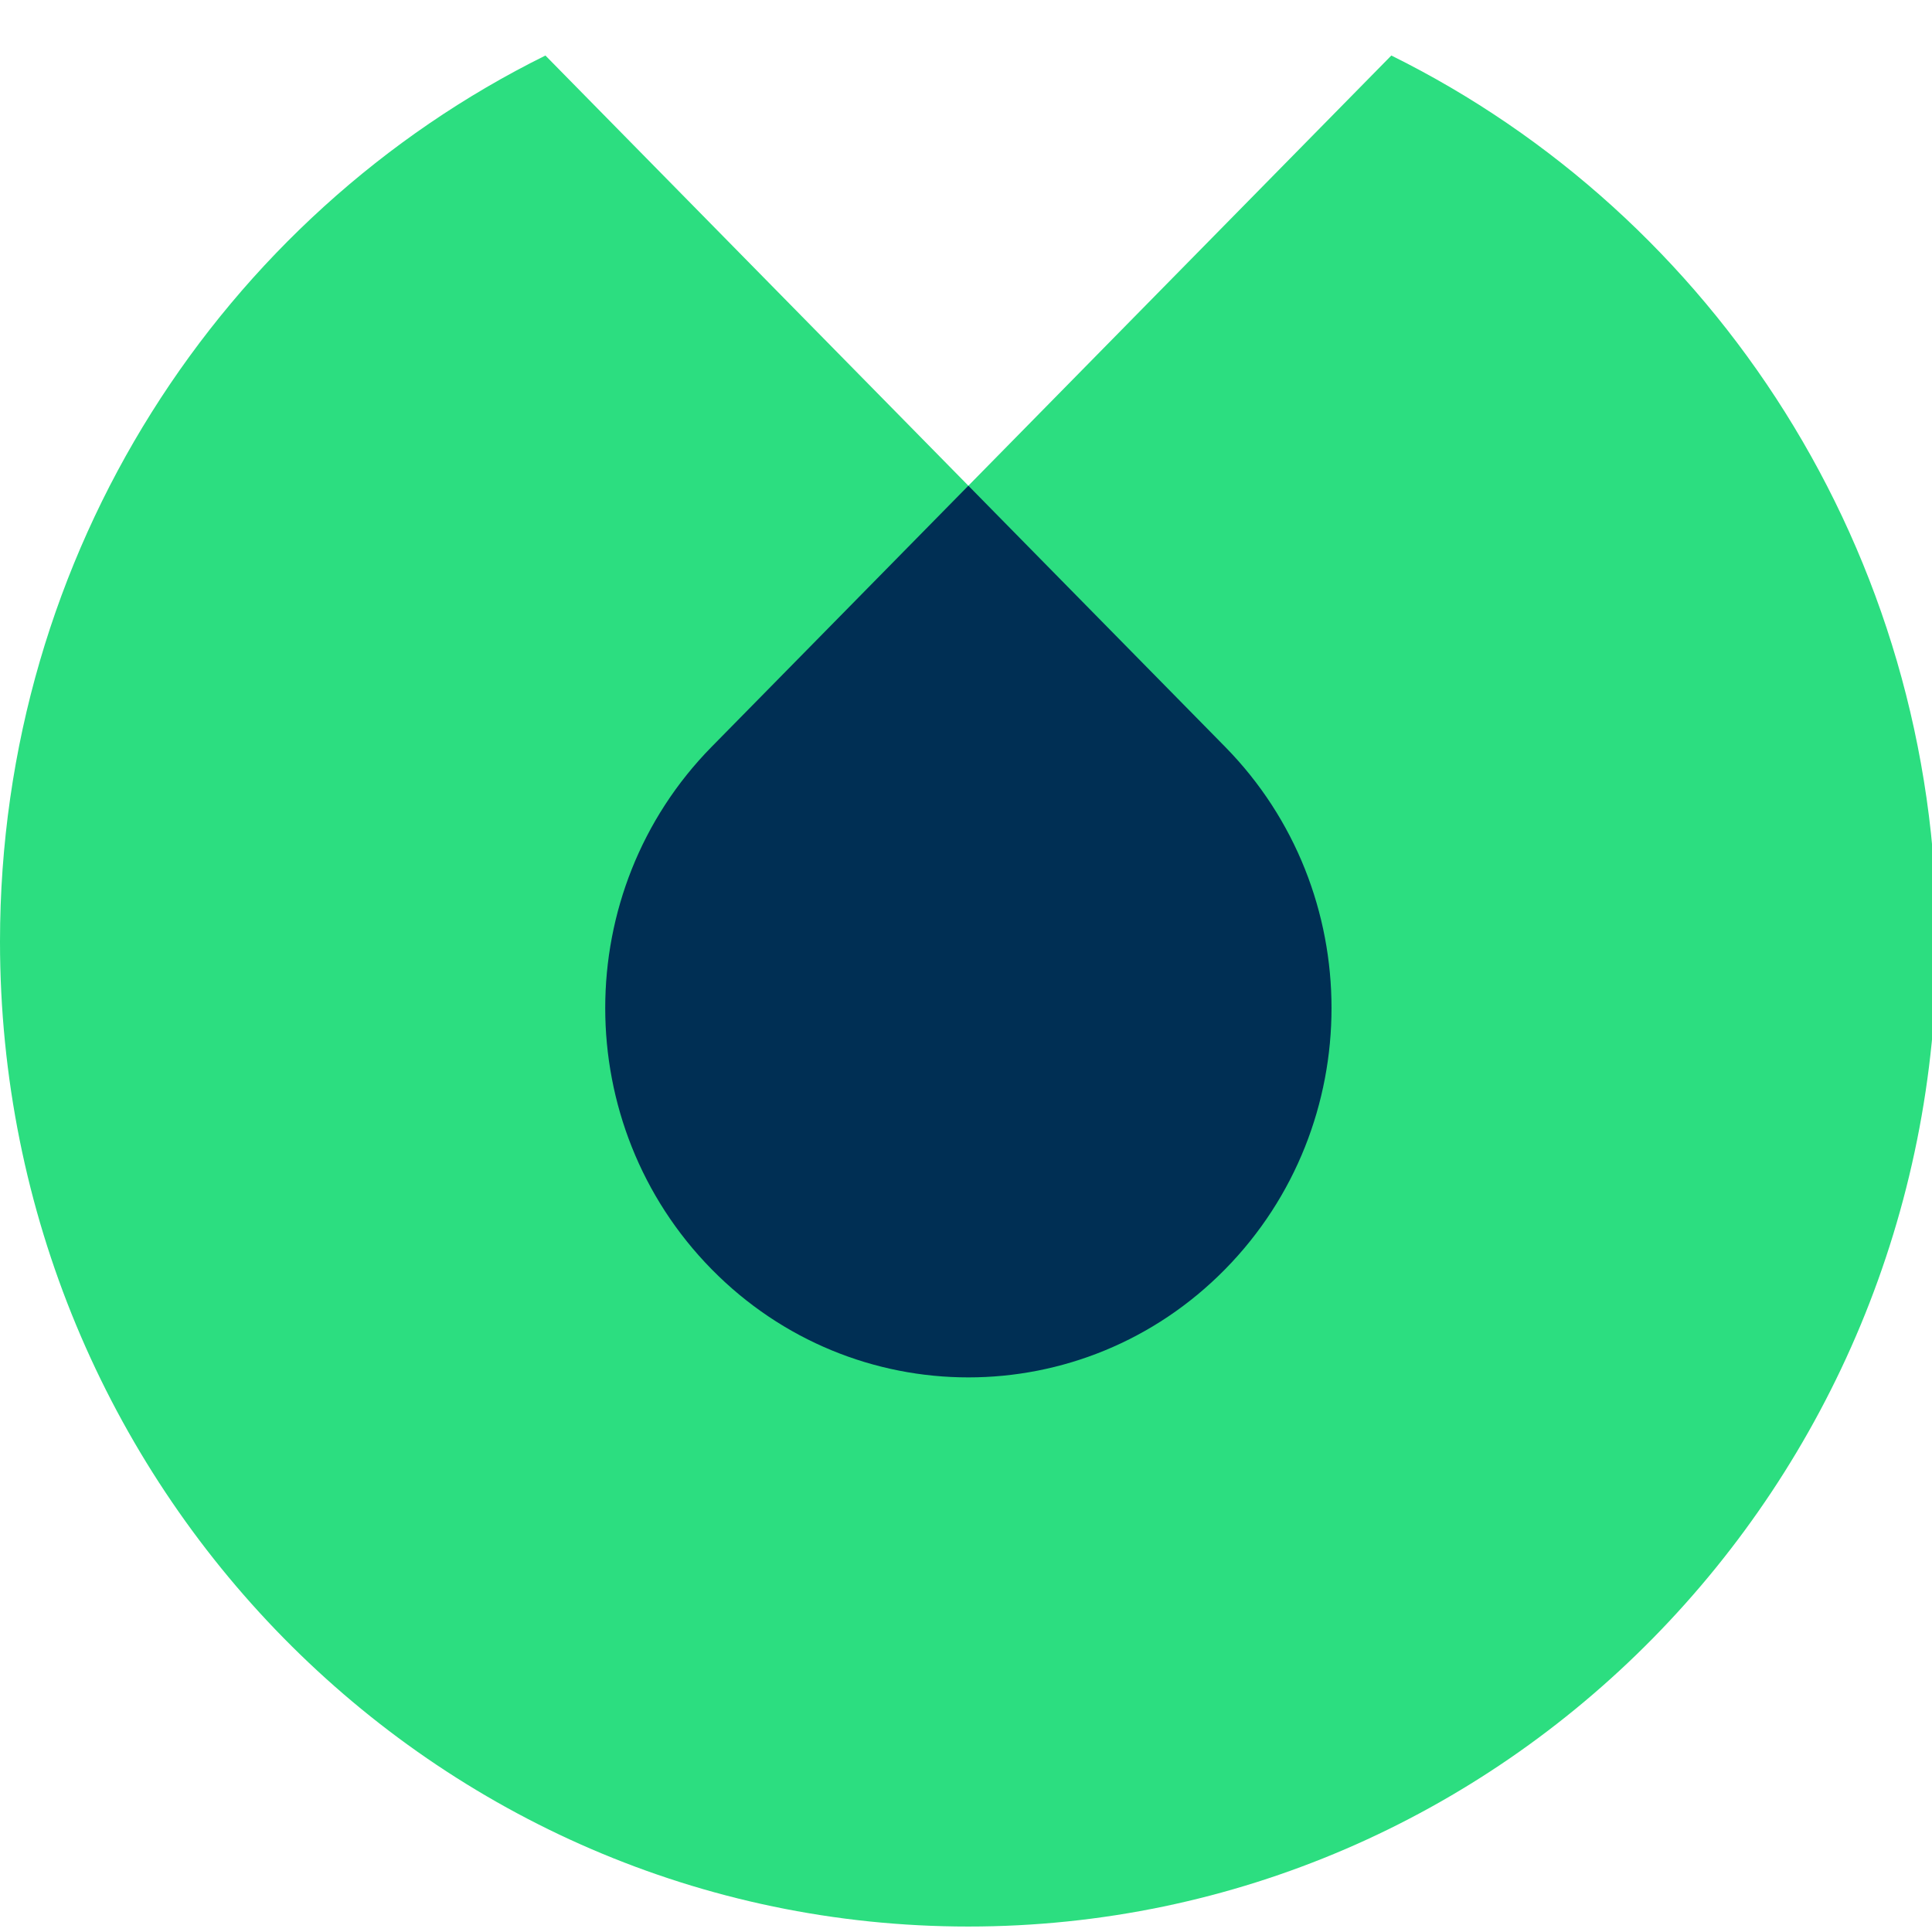 <?xml version="1.0" ?>
<svg xmlns="http://www.w3.org/2000/svg" viewBox="0 0 35 35" version="1.2" baseProfile="tiny-ps">
	<g fill-rule="evenodd">
		<path d="m25.205 1.006-7.662 7.793-7.662-7.793c-5.848 2.893-9.881 8.992-9.881 16.052 0 9.854 7.854 17.843 17.543 17.843 9.688 0 17.543-7.988 17.543-17.843 0-7.059-4.032-13.158-9.88-16.052" fill="#2cde80"/>
		<path d="m22.195 13.53-4.652-4.731-4.652 4.731c-2.569 2.613-2.569 6.85 0 9.463 2.569 2.613 6.735 2.613 9.304-0 2.569-2.613 2.569-6.849 0-9.463" fill="#002f54"/>
	</g>
</svg>